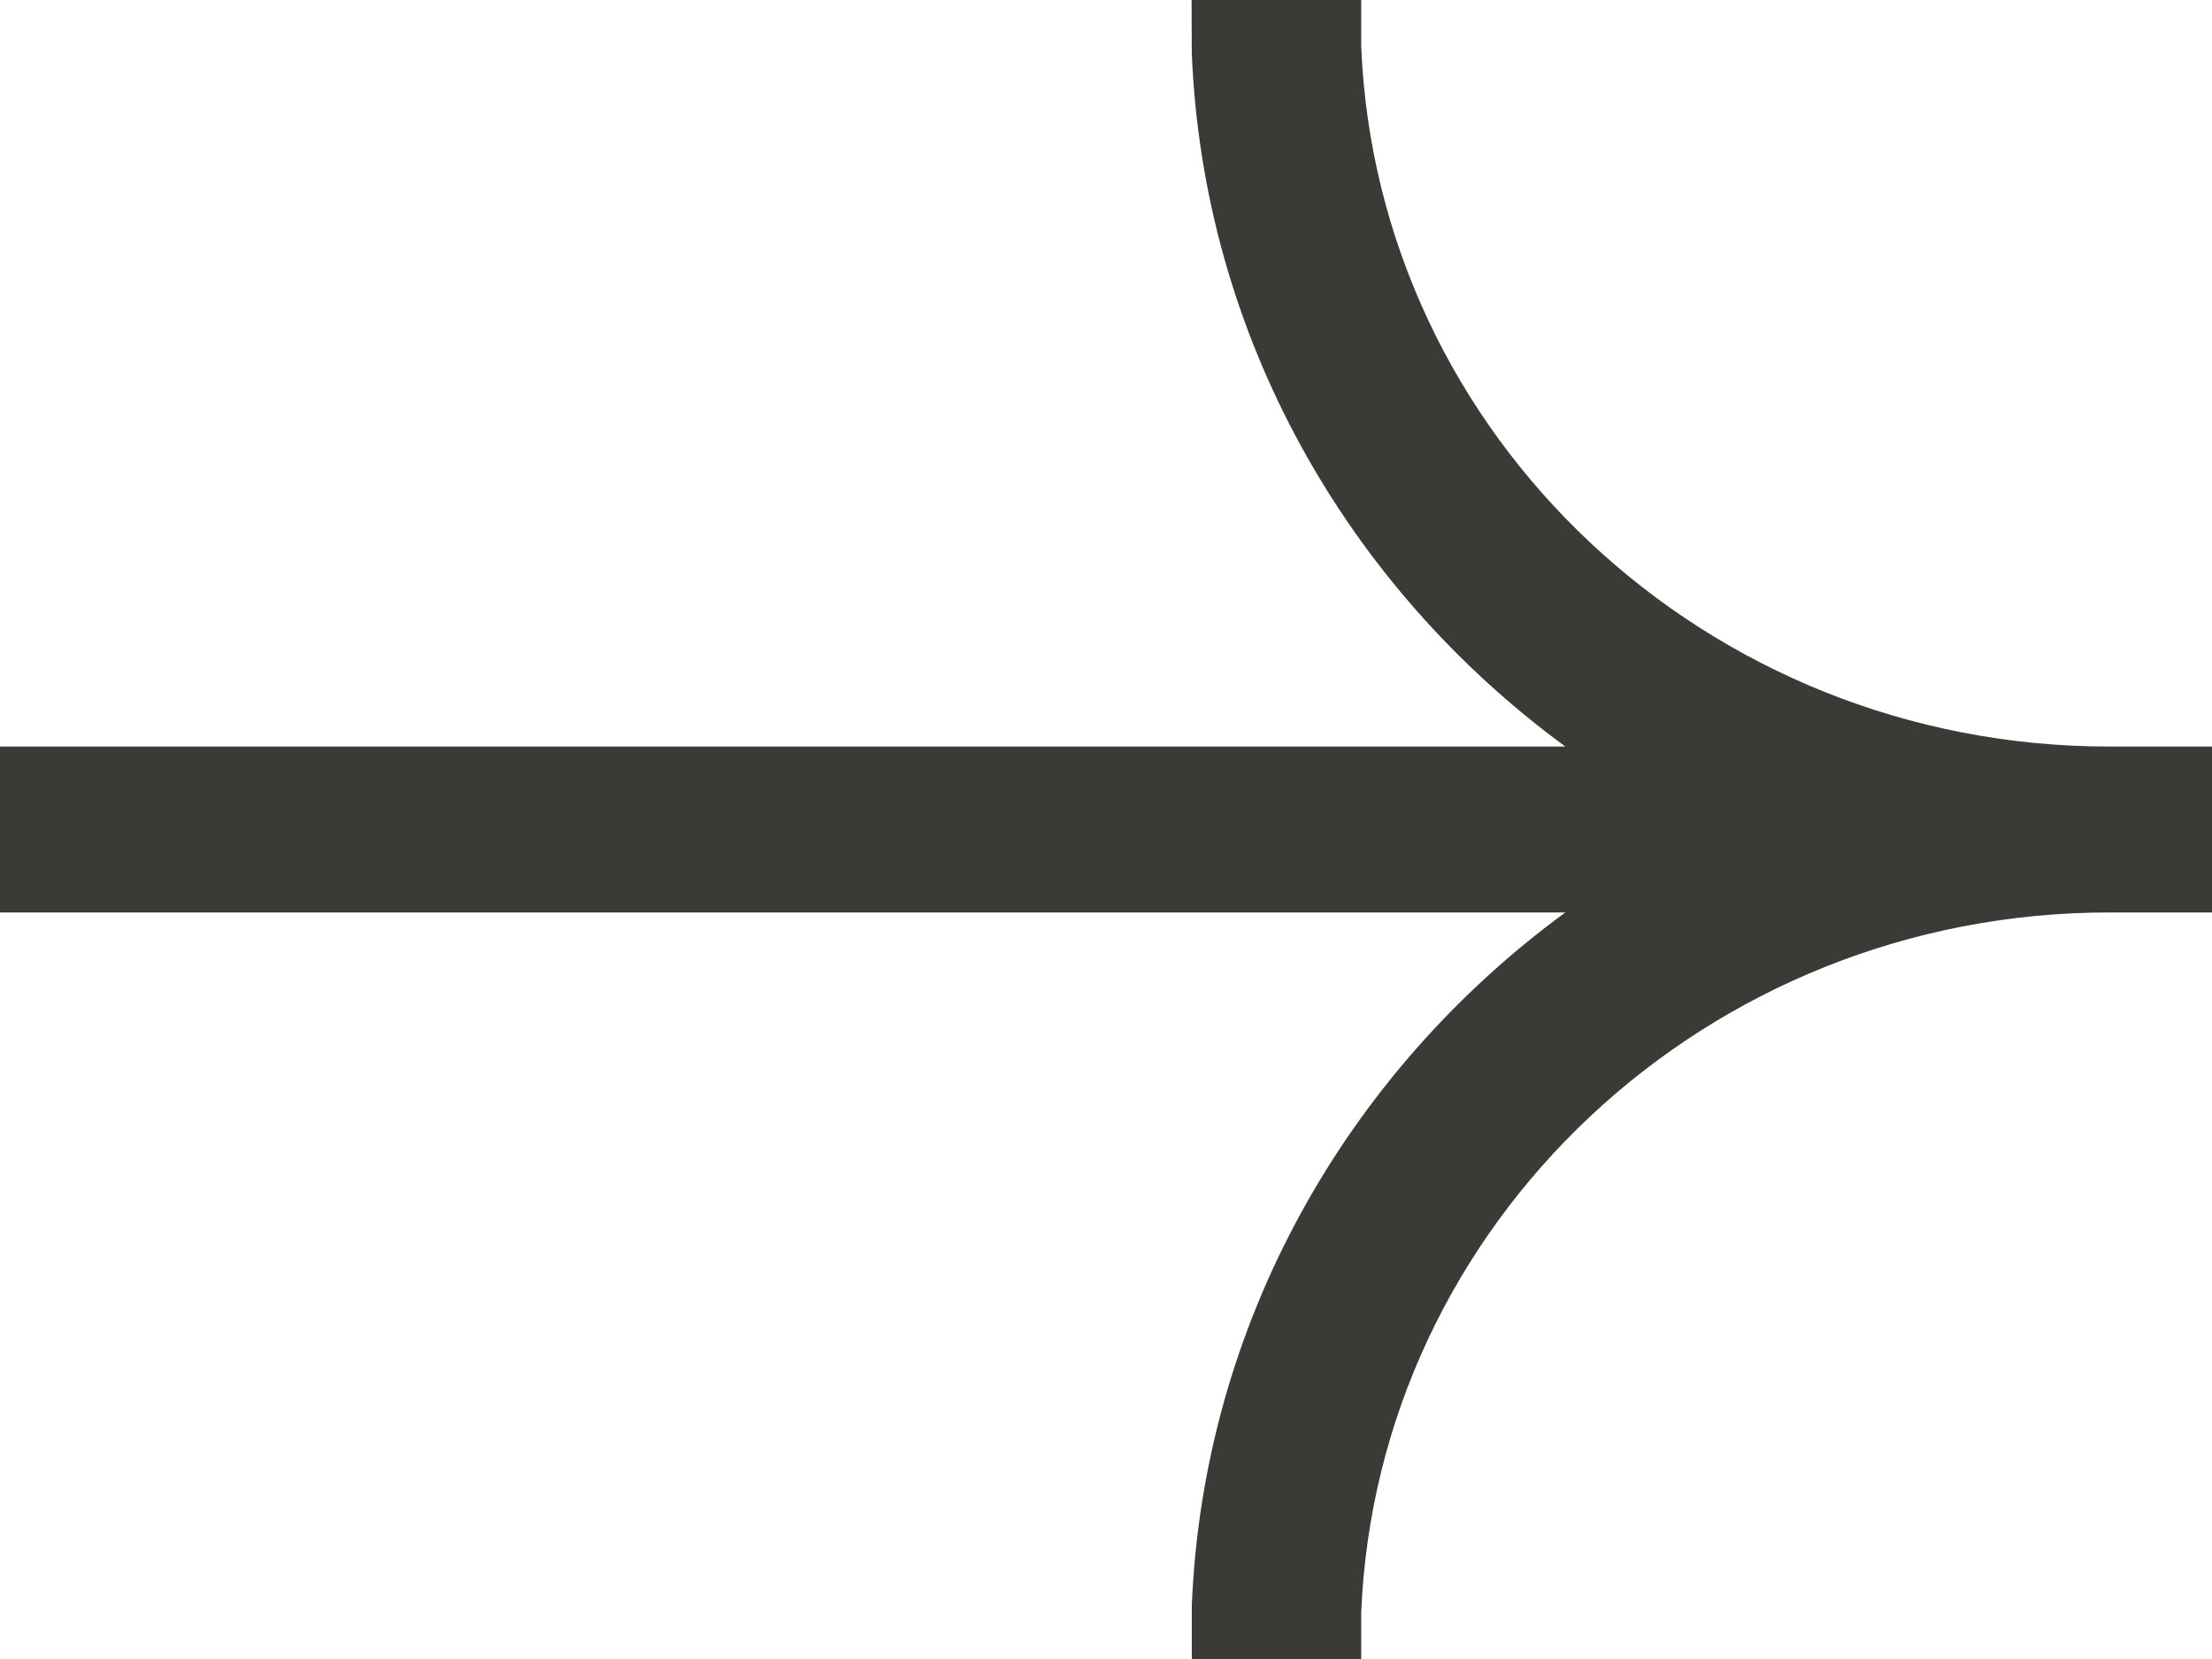 <svg width="32" height="24" viewBox="0 0 32 24" fill="none" xmlns="http://www.w3.org/2000/svg">
<path fill-rule="evenodd" clip-rule="evenodd" d="M32 10.8L32 13.2L30.514 13.2C24.681 13.2 19.924 17.697 19.692 23.328L19.692 24L17.241 24L17.241 23.233C17.407 19.13 19.492 15.509 22.645 13.2L-1.78644e-07 13.2L-5.7699e-07 10.8L22.645 10.8C19.492 8.49 17.407 4.87 17.241 0.767L17.238 1.15383e-06L19.692 1.04657e-06L19.692 0.672C19.924 6.303 24.681 10.8 30.514 10.8L32 10.8Z" fill="#3C3A37"/>
</svg>
